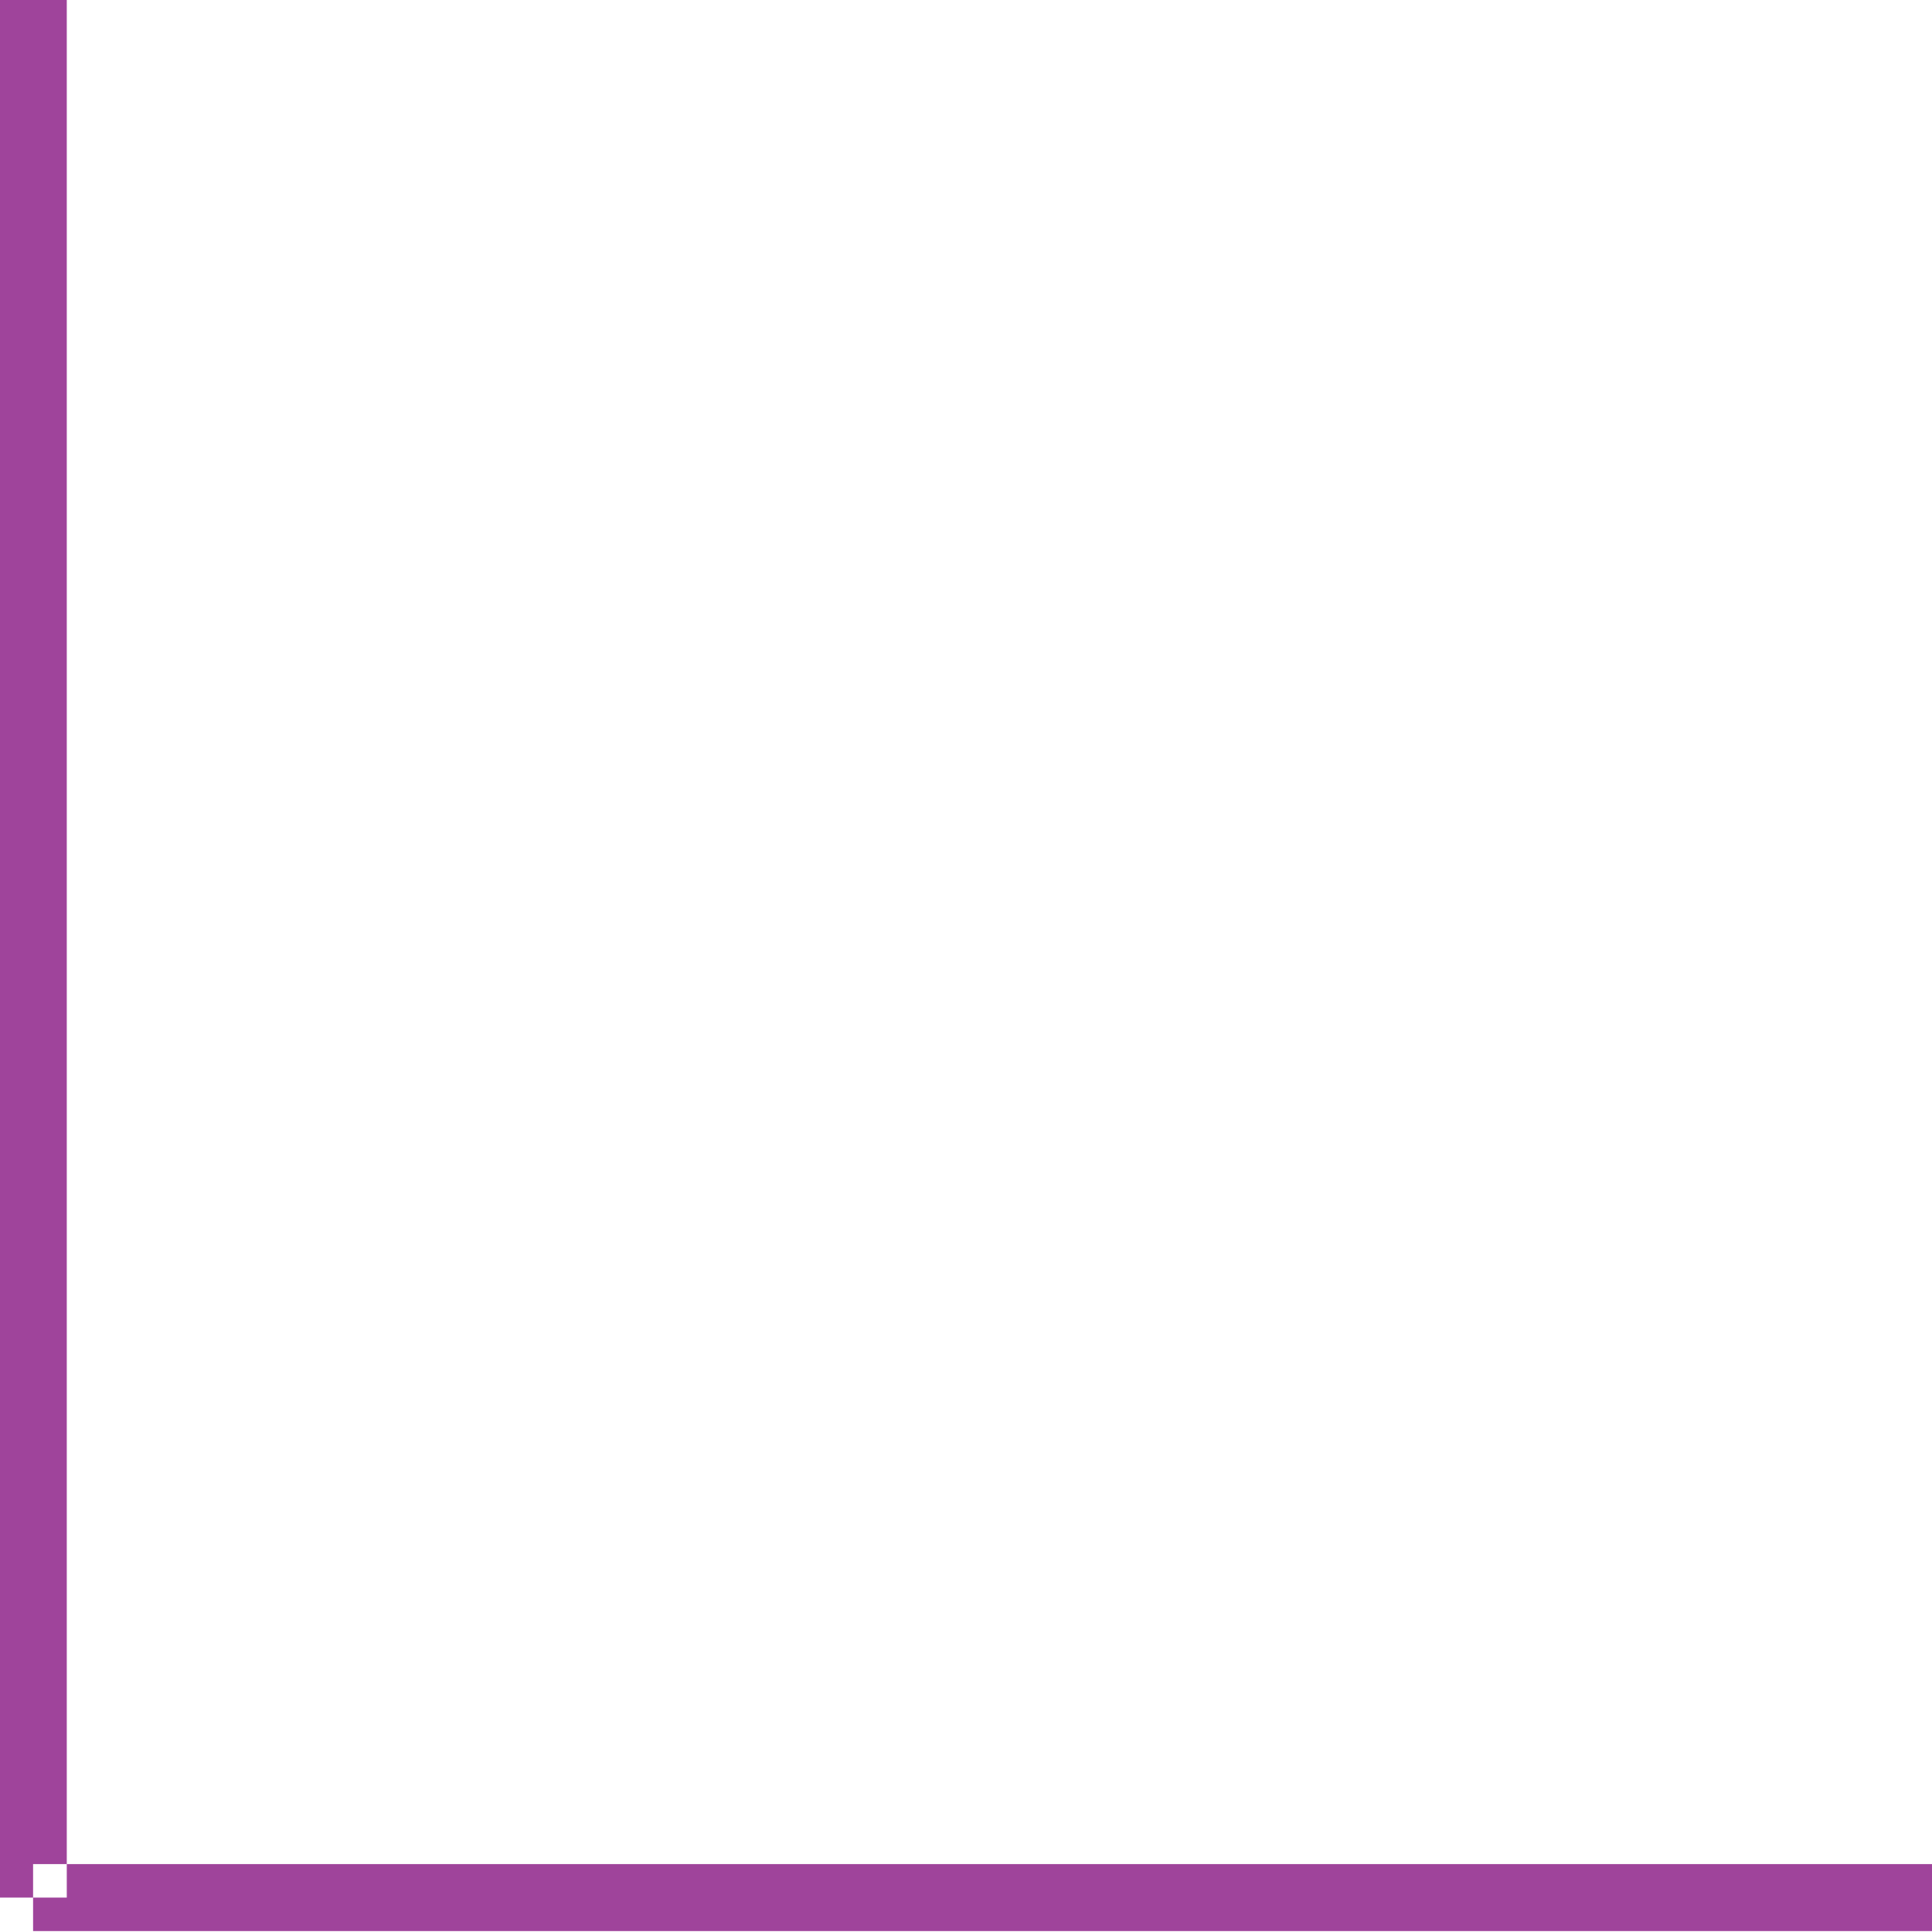 <svg xmlns="http://www.w3.org/2000/svg" width="28.844" height="28.84"><path data-name="Shape 6 copy" d="M28.844 27.83v1H.494v-1h28.35zm-27.847.5h-1V-.01h1v28.34z" fill="#9f449b" fill-rule="evenodd"/></svg>